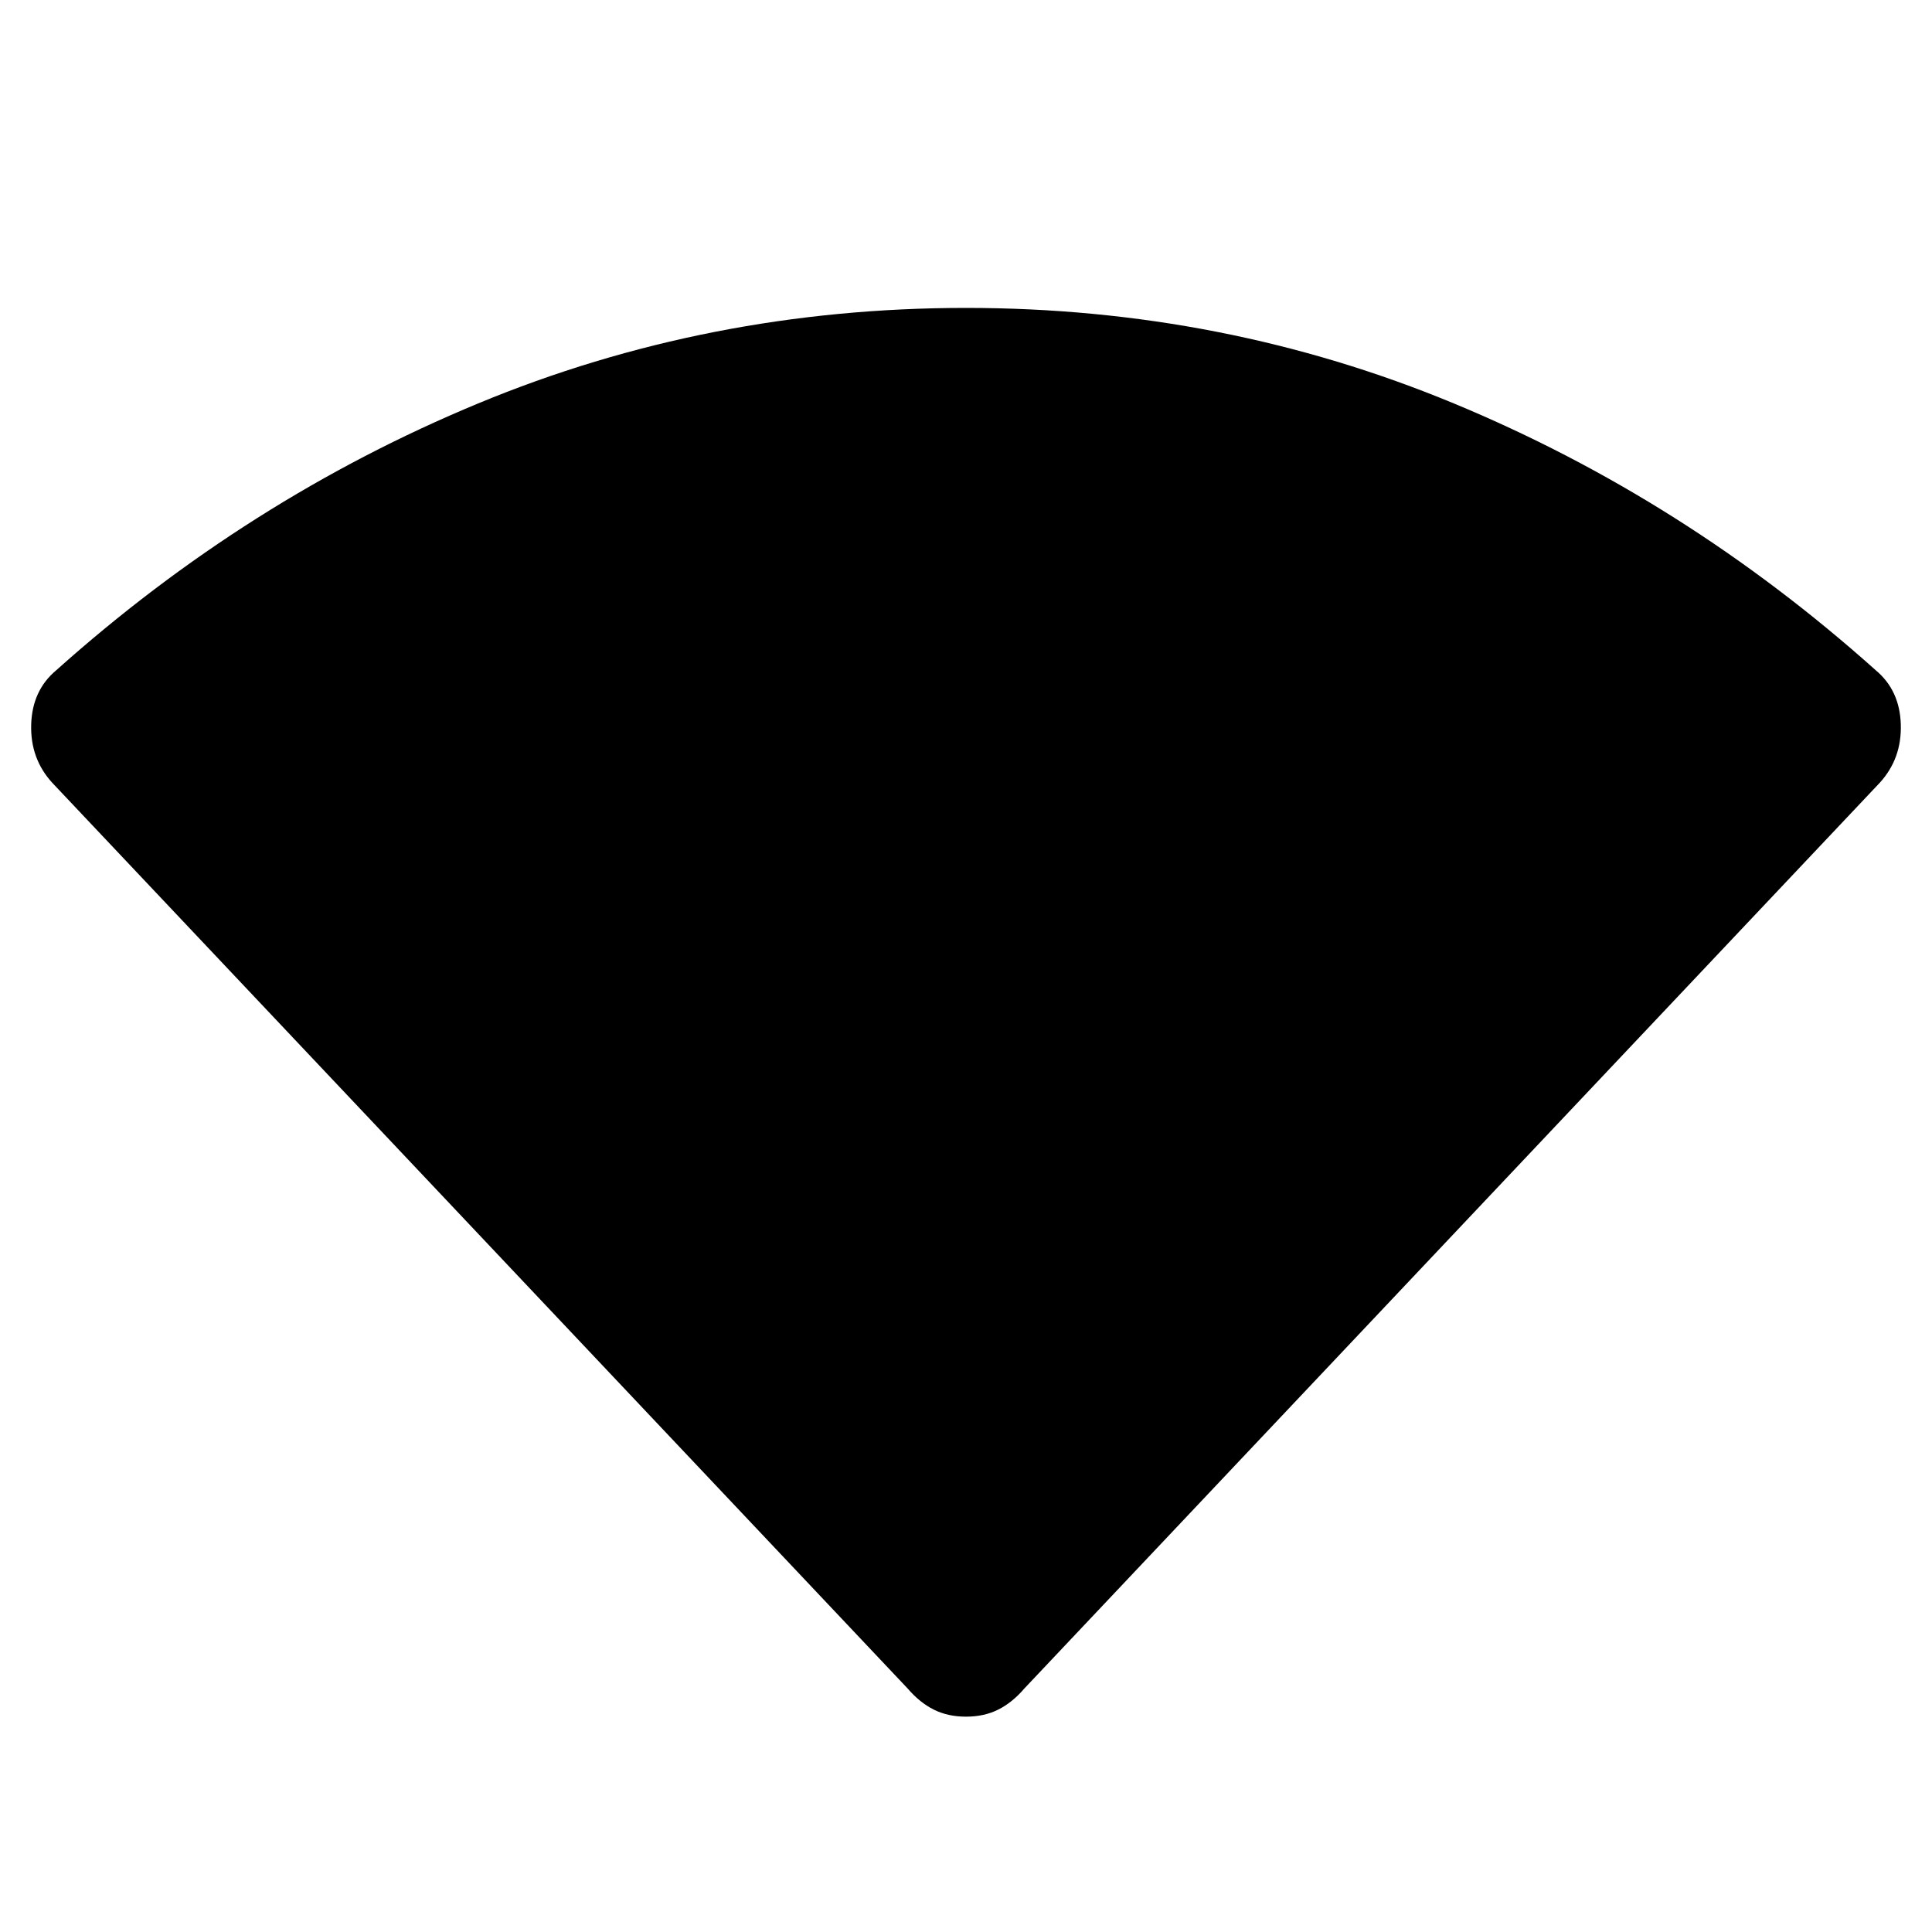 <svg xmlns="http://www.w3.org/2000/svg" height="48" width="48"><path d="M24 42.65q-.45 0-.8-.175-.35-.175-.65-.525L1.3 19.45Q.75 18.85.775 18q.025-.85.625-1.35 4.75-4.25 10.475-6.625T24 7.65q6.4 0 12.125 2.375T46.6 16.65q.6.5.625 1.35.025.85-.525 1.45l-21.25 22.5q-.3.35-.65.525-.35.175-.8.175Z"/></svg>